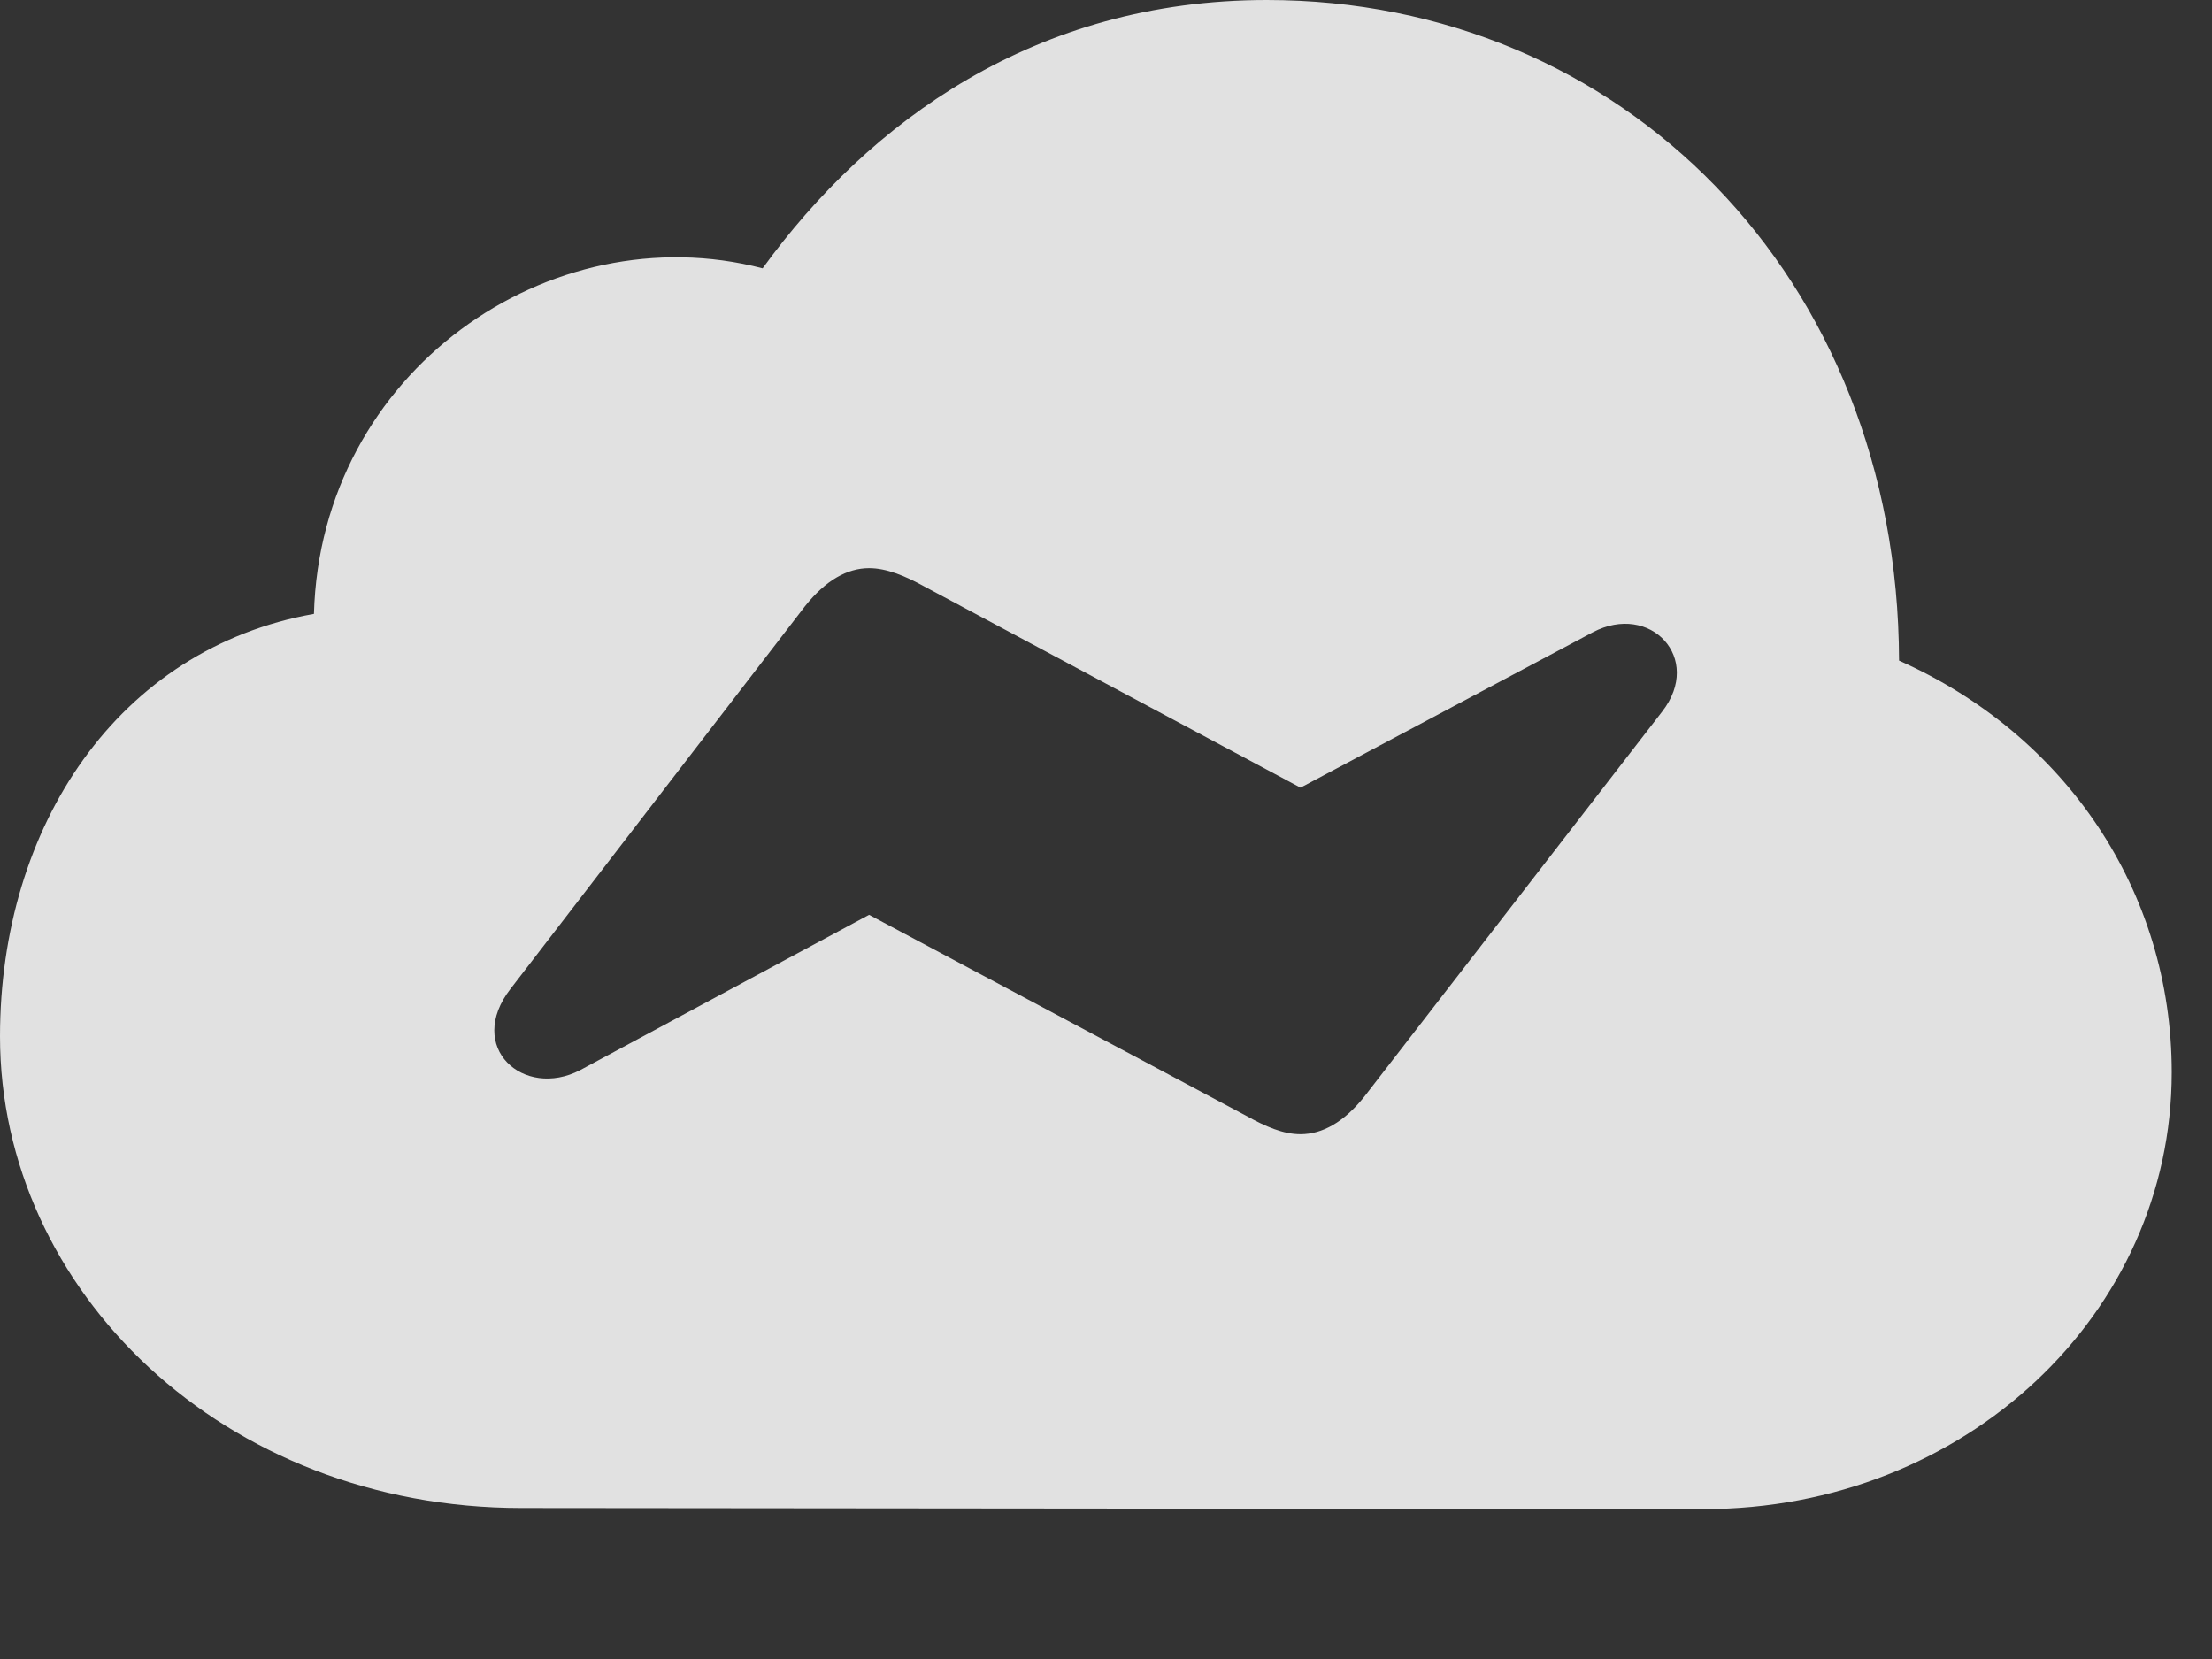 <?xml version="1.0" encoding="UTF-8"?>
<!--Generator: Apple Native CoreSVG 326-->
<!DOCTYPE svg
PUBLIC "-//W3C//DTD SVG 1.1//EN"
       "http://www.w3.org/Graphics/SVG/1.1/DTD/svg11.dtd">
<svg version="1.1" xmlns="http://www.w3.org/2000/svg" xmlns:xlink="http://www.w3.org/1999/xlink" viewBox="0 0 19.883 14.912">
 <rect x="0" y="0" width="19.883" height="14.912" fill="#333333" stroke="none"/>
 <g>
  <rect height="14.912" opacity="0" width="19.883" x="0" y="0"/>
  <path d="M17.07 5.938C18.564 6.602 19.521 8.008 19.521 9.639C19.521 11.807 17.666 13.565 15.312 13.565L4.688 13.555C2.012 13.555 0 11.602 0 9.316C0 7.422 1.064 5.83 2.822 5.518C2.881 3.34 4.941 1.914 6.855 2.412C7.812 1.094 9.307 0 11.387 0C14.57 0 17.061 2.48 17.07 5.938ZM7.236 5.449L4.59 8.887C4.18 9.414 4.707 9.883 5.215 9.619L7.812 8.223L11.201 10.029C11.377 10.127 11.533 10.195 11.69 10.195C11.885 10.195 12.08 10.088 12.266 9.854L14.941 6.396C15.312 5.918 14.834 5.41 14.316 5.684L11.69 7.08L8.311 5.273C8.135 5.176 7.969 5.107 7.812 5.107C7.617 5.107 7.422 5.215 7.236 5.449Z" fill="white" fill-opacity="0.85"/>
 </g>
</svg>
